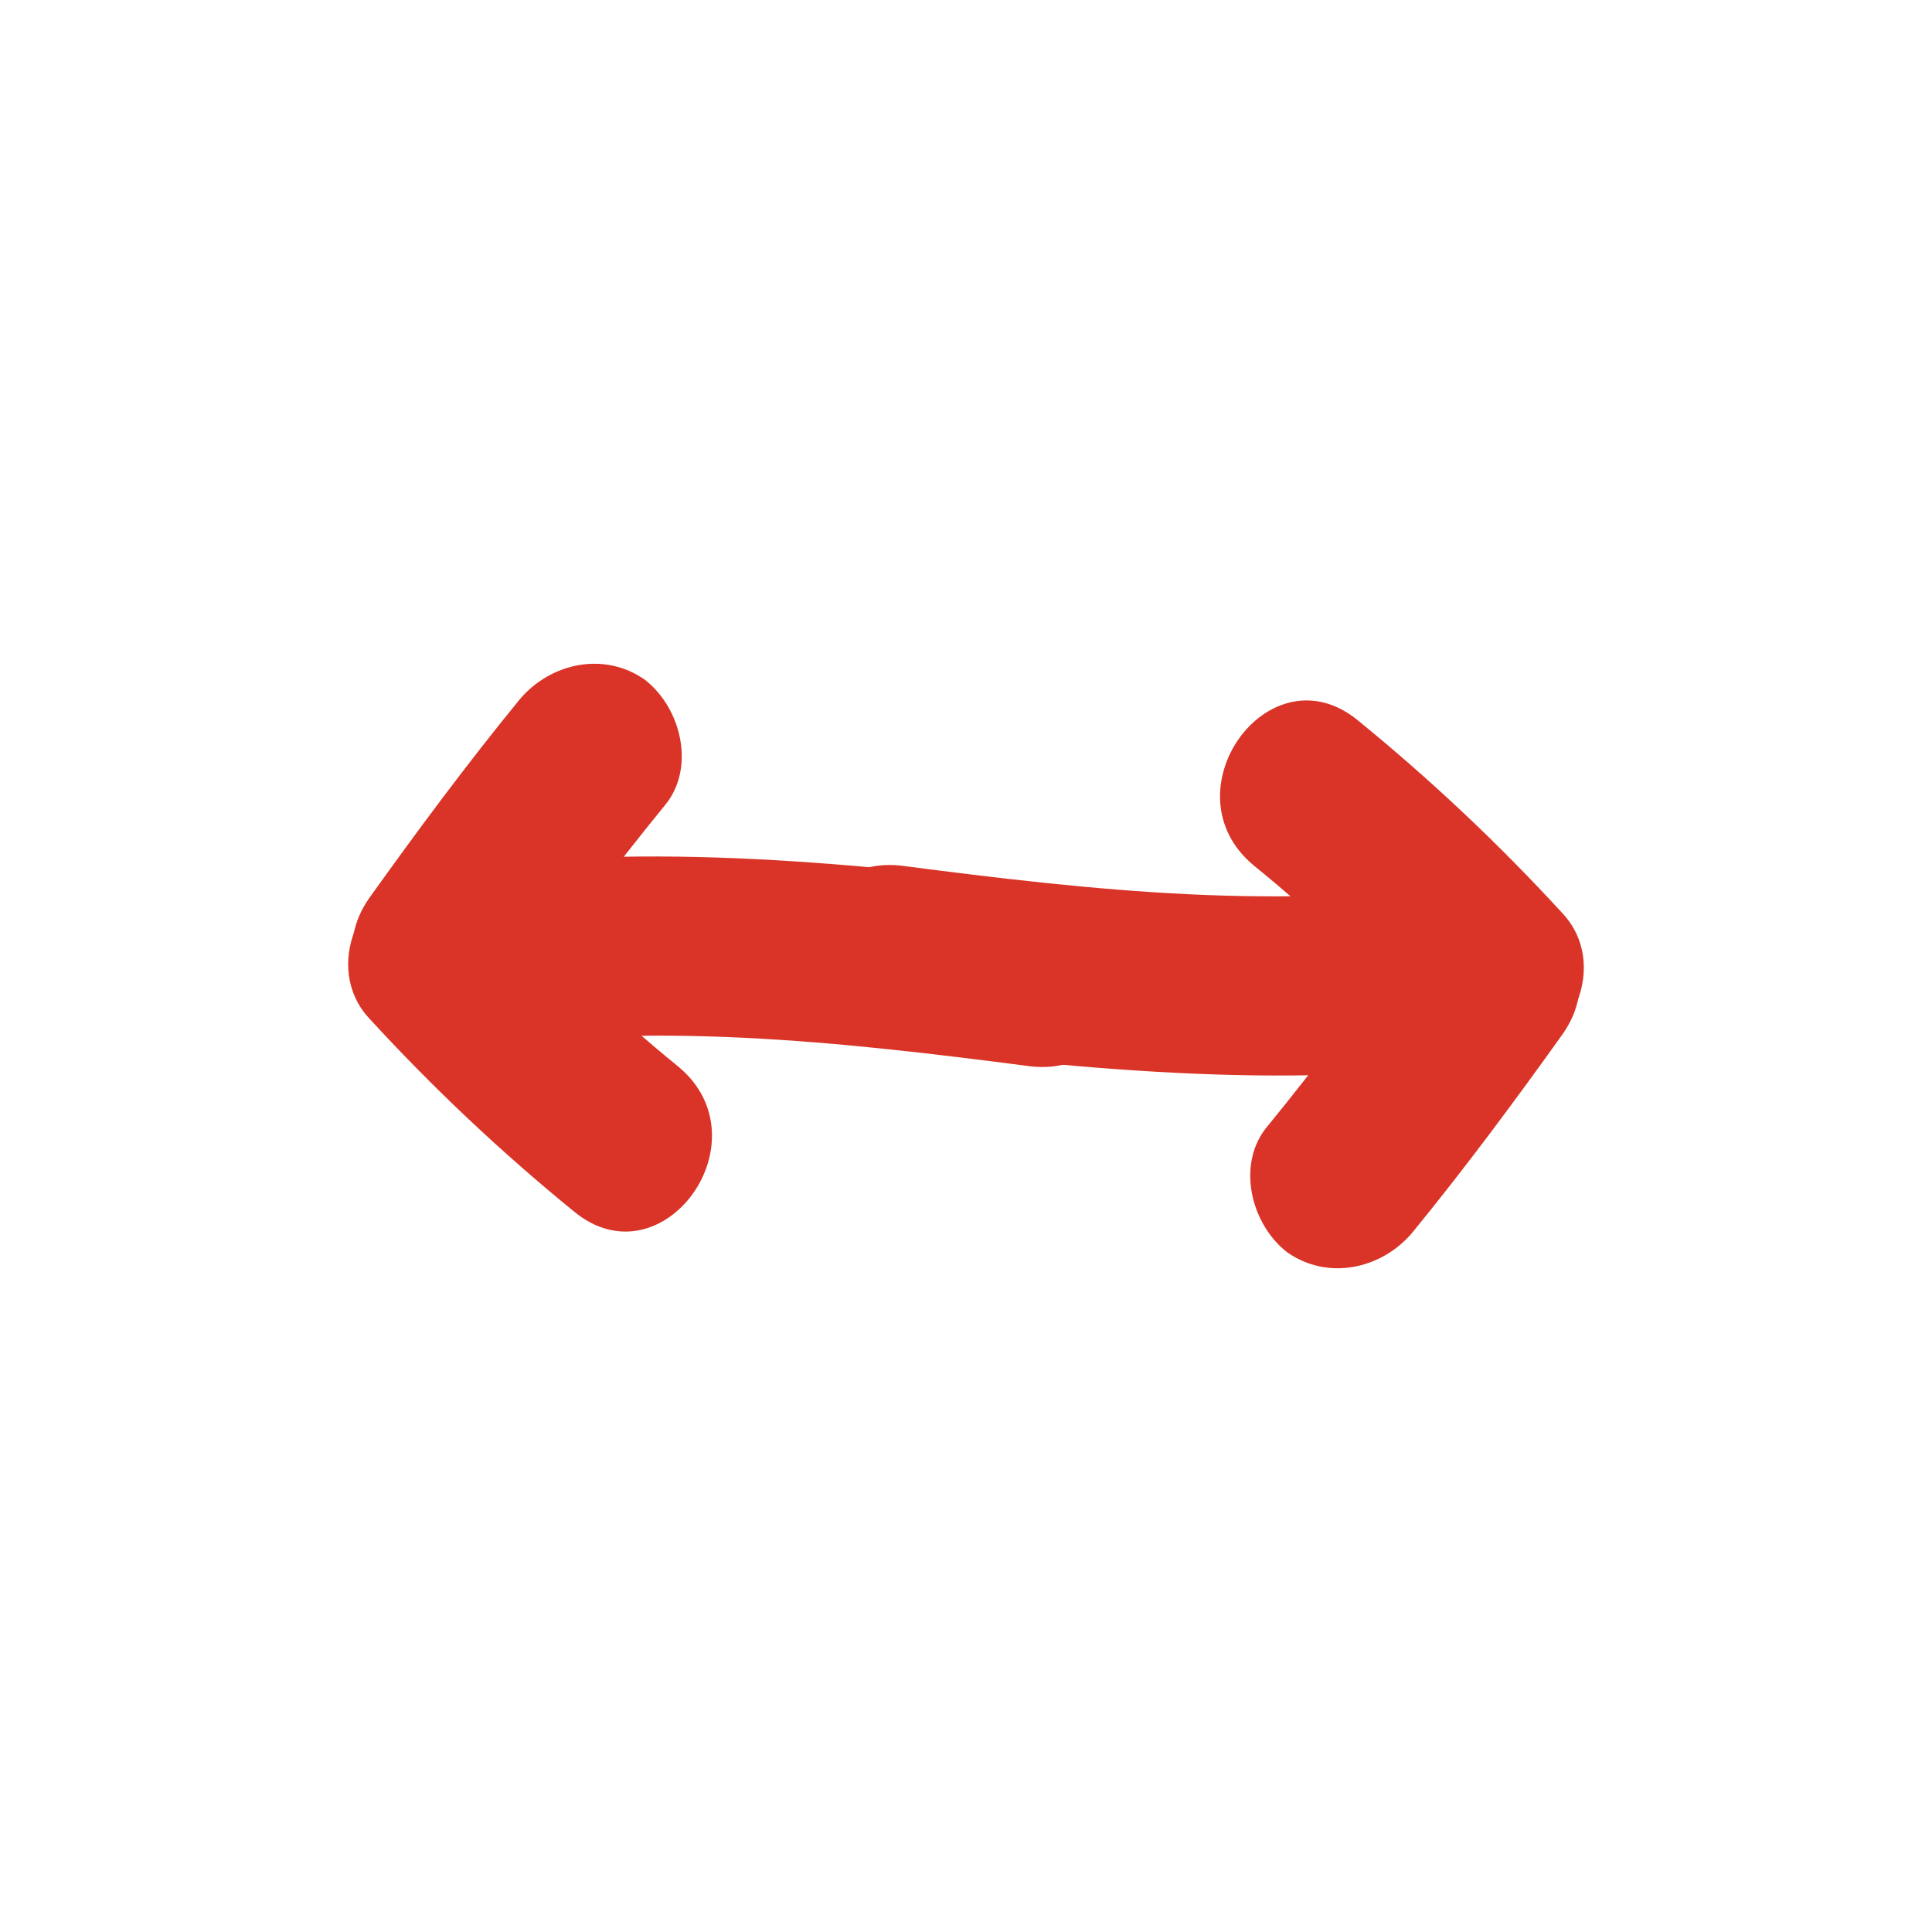<?xml version="1.0" encoding="utf-8"?>
<!-- Generator: Adobe Illustrator 19.0.1, SVG Export Plug-In . SVG Version: 6.00 Build 0)  -->
<svg version="1.1" xmlns="http://www.w3.org/2000/svg" xmlns:xlink="http://www.w3.org/1999/xlink" x="0px" y="0px"
	 viewBox="0 0 100 100" enable-background="new 0 0 100 100" xml:space="preserve">
<g id="Layer_1">
	<g>
		<g>
			<g>
				<path fill="#D93427" d="M45.6,54.1c10.9,1.3,21.6,2.4,32.5,0.7c3.3-0.5,5.2-4.9,2.8-7.5c-3.3-3.6-6.8-6.9-10.6-10
					c-4.6-3.8-10,3.7-5.4,7.5c3.2,2.6,6.1,5.4,8.9,8.3c0.9-2.5,1.9-5,2.8-7.5c-10.1,1.6-20,0.5-30-0.8
					C40.6,44.2,39.7,53.4,45.6,54.1L45.6,54.1z"/>
			</g>
			<g>
				<path fill="#D93427" d="M73.4,48c-2.5,3.5-5.1,7-7.8,10.3c-1.6,1.9-0.9,5,1,6.5c2.1,1.5,4.9,0.9,6.5-1c2.7-3.3,5.3-6.8,7.8-10.3
					C84.3,48.6,76.8,43.2,73.4,48L73.4,48z"/>
			</g>
		</g>
		<g>
			<g>
				<path fill="#D93427" d="M54.4,45.9c-10.9-1.3-21.6-2.4-32.5-0.7c-3.3,0.5-5.2,4.9-2.8,7.5c3.3,3.6,6.8,6.9,10.6,10
					c4.6,3.8,10-3.7,5.4-7.5c-3.2-2.6-6.1-5.4-8.9-8.3c-0.9,2.5-1.9,5-2.8,7.5c10.1-1.6,20-0.5,30,0.8
					C59.4,55.8,60.3,46.6,54.4,45.9L54.4,45.9z"/>
			</g>
			<g>
				<path fill="#D93427" d="M26.6,52c2.5-3.5,5.1-7,7.8-10.3c1.6-1.9,0.9-5-1-6.5c-2.1-1.5-4.9-0.9-6.5,1c-2.7,3.3-5.3,6.8-7.8,10.3
					C15.7,51.4,23.2,56.8,26.6,52L26.6,52z"/>
			</g>
		</g>
	</g>
</g>
<g id="Layer_2" display="none">
	<circle display="inline" fill="none" stroke="#231F20" stroke-miterlimit="10" cx="50" cy="50" r="50"/>
</g>
</svg>
